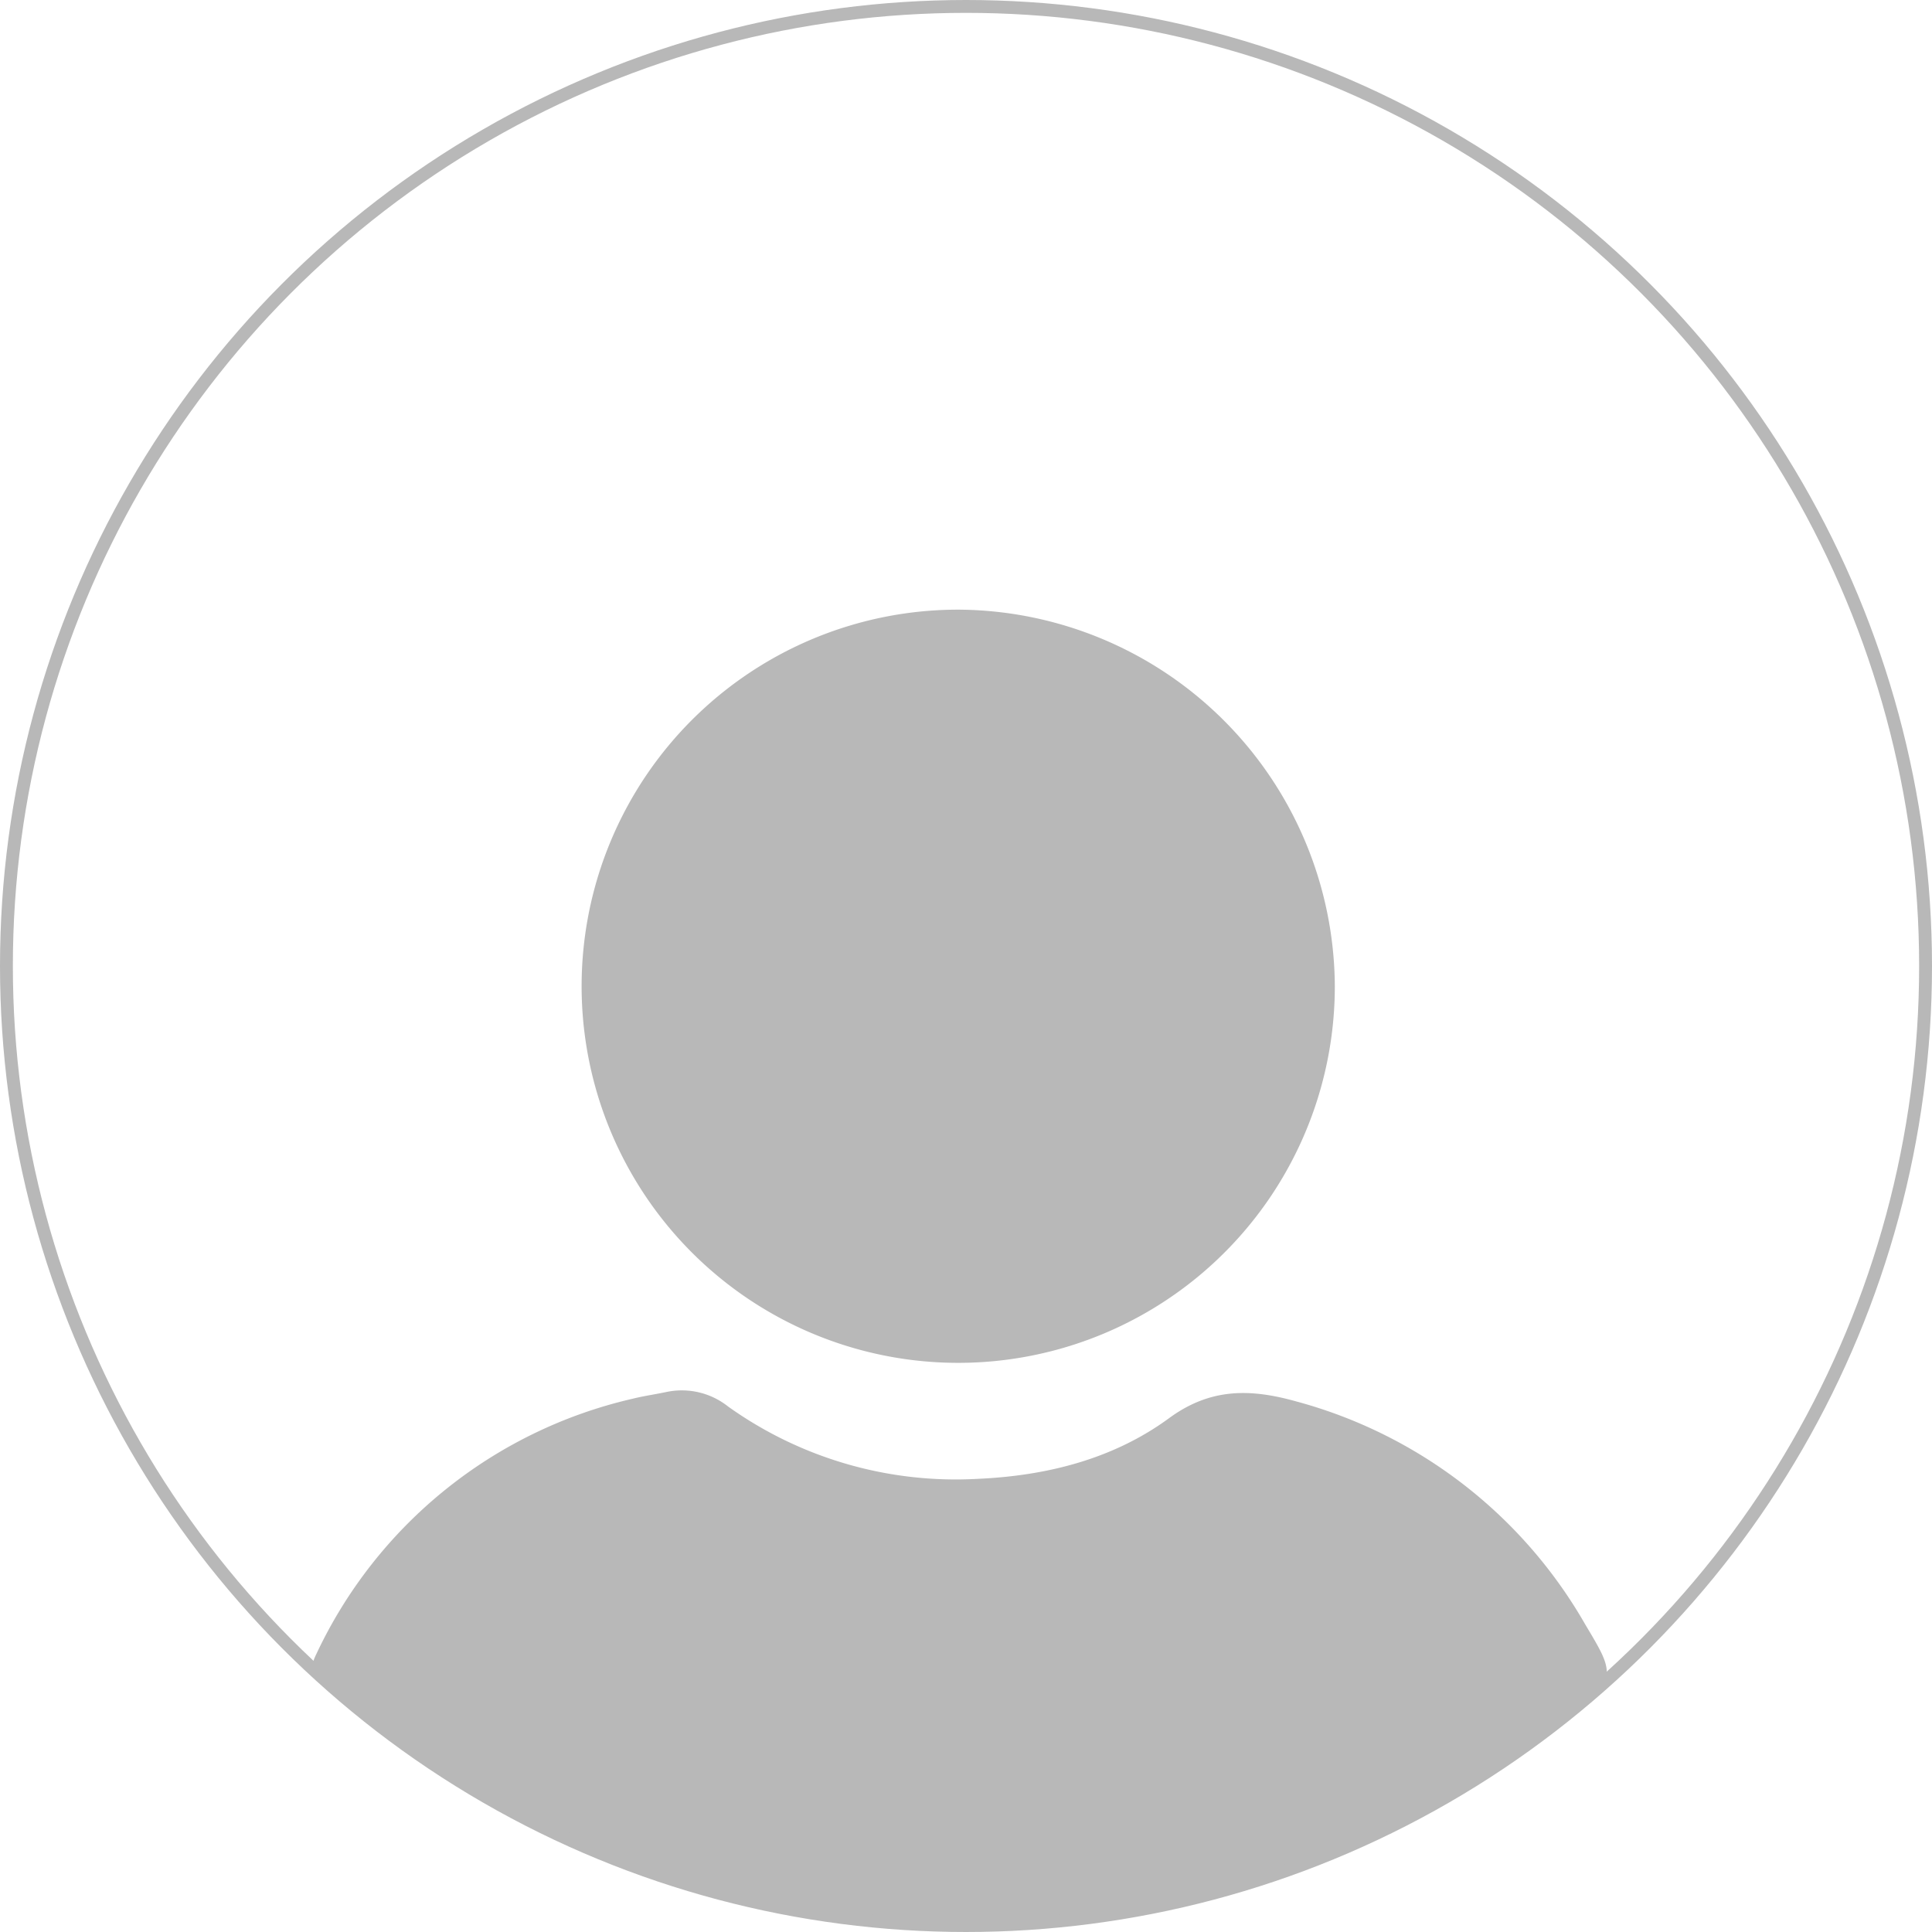 <svg xmlns="http://www.w3.org/2000/svg" width="150.23" height="150.23" viewBox="0 0 150.23 150.23">
  <g id="Group_3715" data-name="Group 3715" transform="translate(-229.403 -92.748)">
    <g id="Group_3716" data-name="Group 3716">
      <g id="Group_3715-2" data-name="Group 3715">
        <path id="Path_106818" data-name="Path 106818" d="M352.665,219.056a36.966,36.966,0,0,0-22.5-17.344c-3.483-.97-6.606-1.072-9.851,1.308-4.335,3.18-9.517,4.486-14.9,4.722a30.45,30.45,0,0,1-19.388-5.62,5.794,5.794,0,0,0-4.754-1.145c-.9.192-1.808.317-2.7.54a36.1,36.1,0,0,0-24.567,19.84,4.52,4.52,0,0,0-.4,1.174,74.945,74.945,0,0,0,100.582,1.123C354.642,222.351,354.111,221.475,352.665,219.056Z" fill="#b8b8b8"/>
        <path id="Path_106819" data-name="Path 106819" d="M303.988,140.154a29.284,29.284,0,1,0,29.209,29.27A29.44,29.44,0,0,0,303.988,140.154Z" fill="#b8b8b8"/>
      </g>
    </g>
    <circle id="Ellipse_172" data-name="Ellipse 172" cx="74.615" cy="74.615" r="74.615" transform="translate(229.903 93.248)" fill="none" stroke="#b8b8b8" stroke-miterlimit="10" stroke-width="1"/>
  </g>
</svg>

